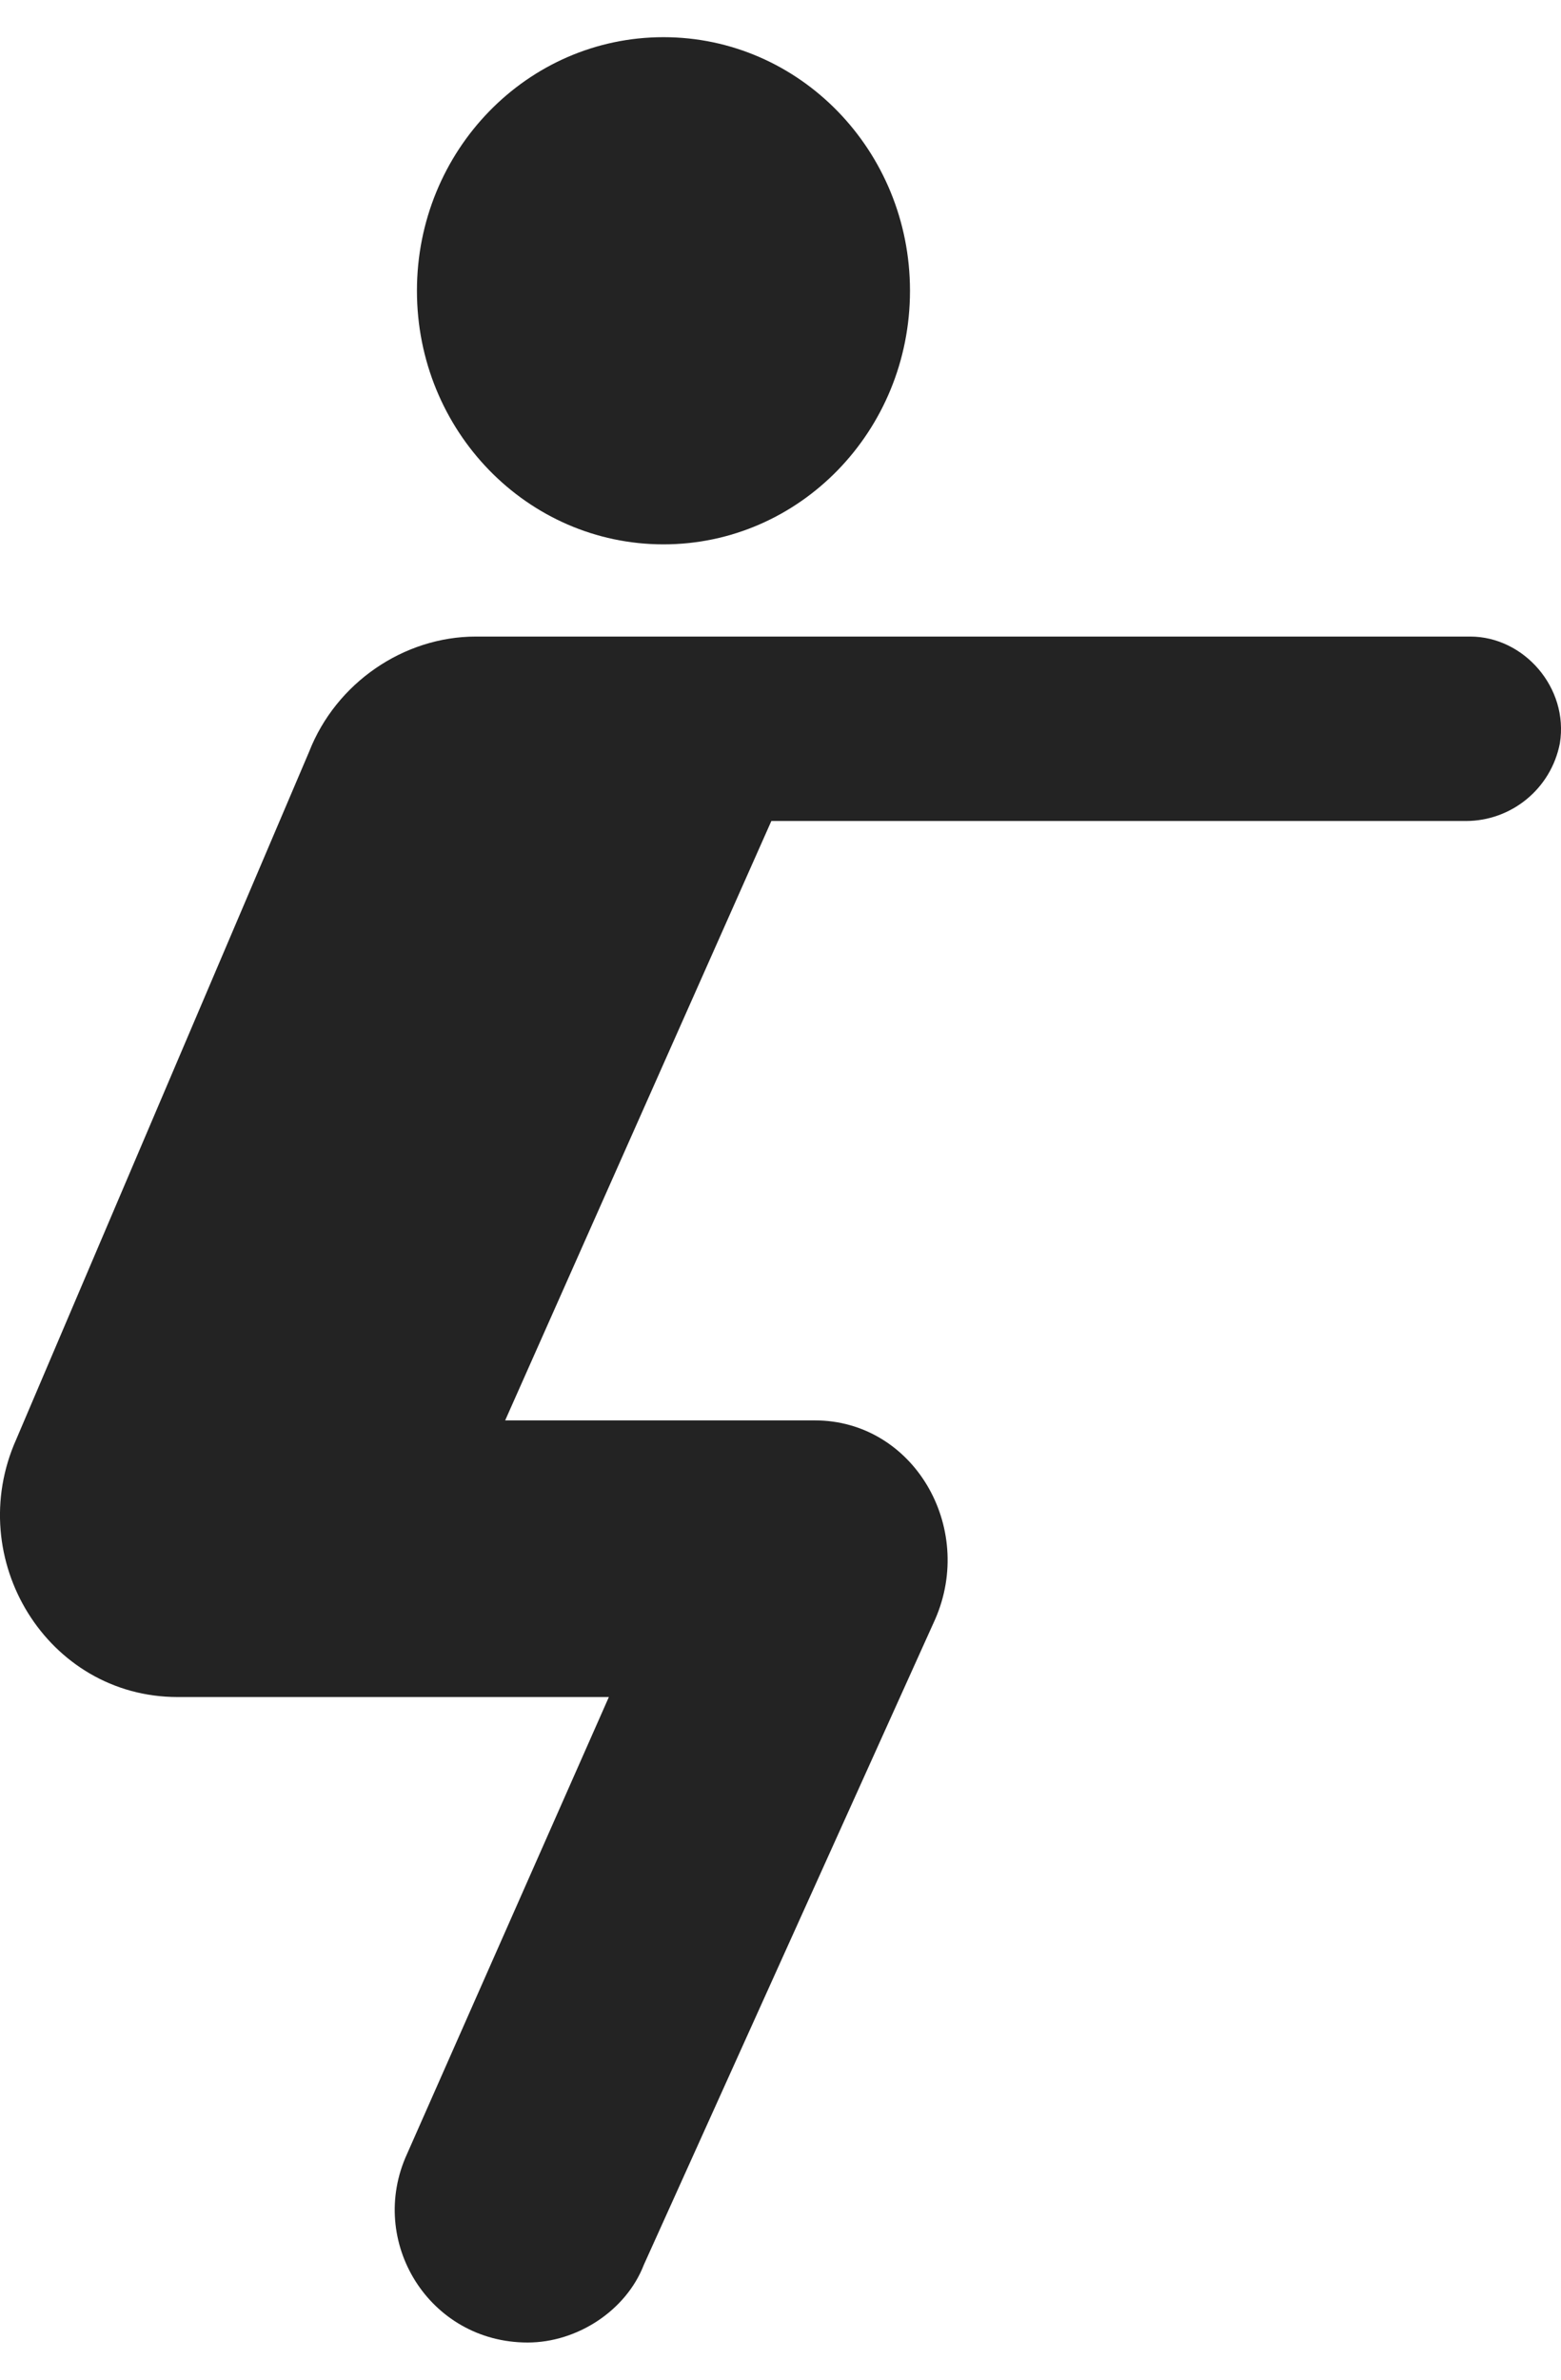 <svg width="21" height="32" viewBox="0 0 21 32" fill="none" xmlns="http://www.w3.org/2000/svg">
    <path
        d="M8.926 0.5C7.093 0.5 5.609 2.026 5.609 3.91C5.609 5.794 7.093 7.32 8.926 7.32C10.758 7.32 12.242 5.794 12.242 3.91C12.242 2.026 10.758 0.5 8.926 0.5V0.5ZM6.401 8.56C5.435 8.56 4.521 9.18 4.158 10.11L0.22 19.352C-0.503 20.965 0.64 22.82 2.387 22.82H8.191L5.477 28.962C4.936 30.139 5.772 31.5 7.098 31.5C7.762 31.5 8.422 31.074 8.662 30.454L12.581 21.774C13.123 20.534 12.287 19.1 10.961 19.1H6.796L10.377 11.04H19.722C20.325 11.04 20.865 10.614 20.985 9.994C21.105 9.25 20.502 8.56 19.779 8.56L6.401 8.56Z"
        fill="#232323" />
</svg>
